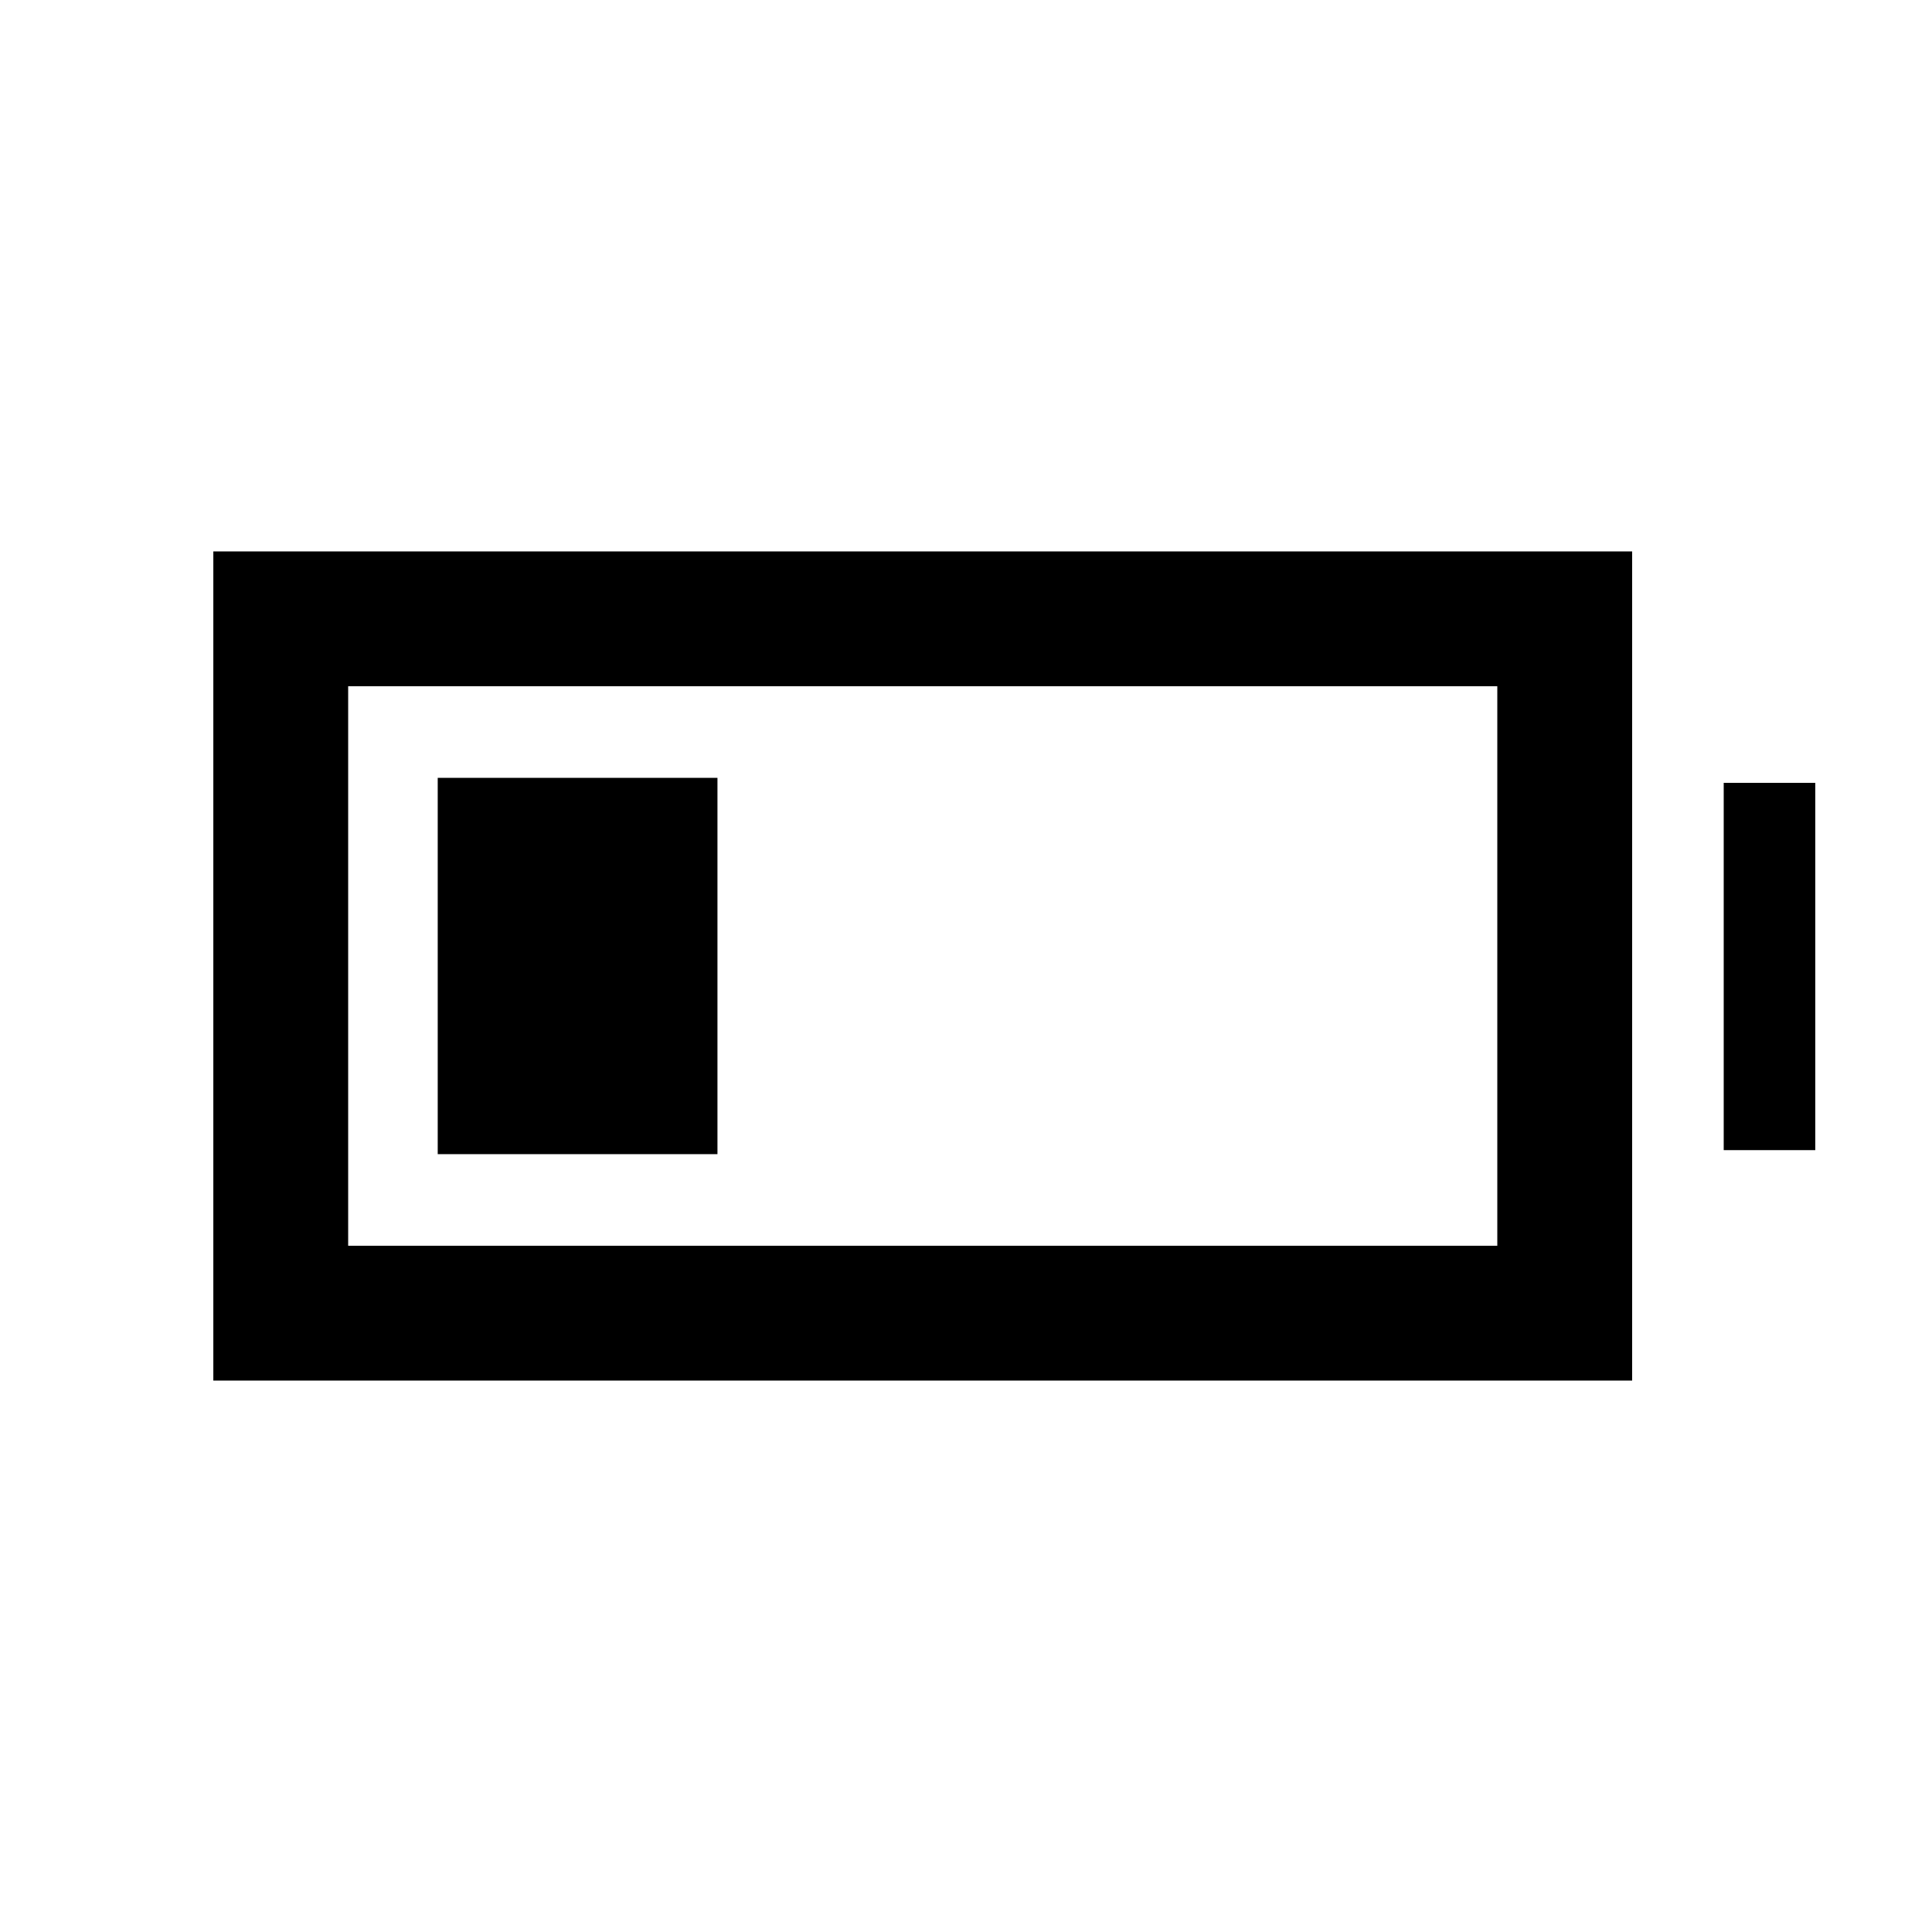 <svg xmlns="http://www.w3.org/2000/svg" height="20" viewBox="0 -960 960 960" width="20"><path d="M217.5-386.5v-187h139v187h-139ZM106-274v-412h705v412H106Zm67-67h571v-278H173v278Zm683.5-47.5V-571H902v182.5h-45.5Z"/></svg>